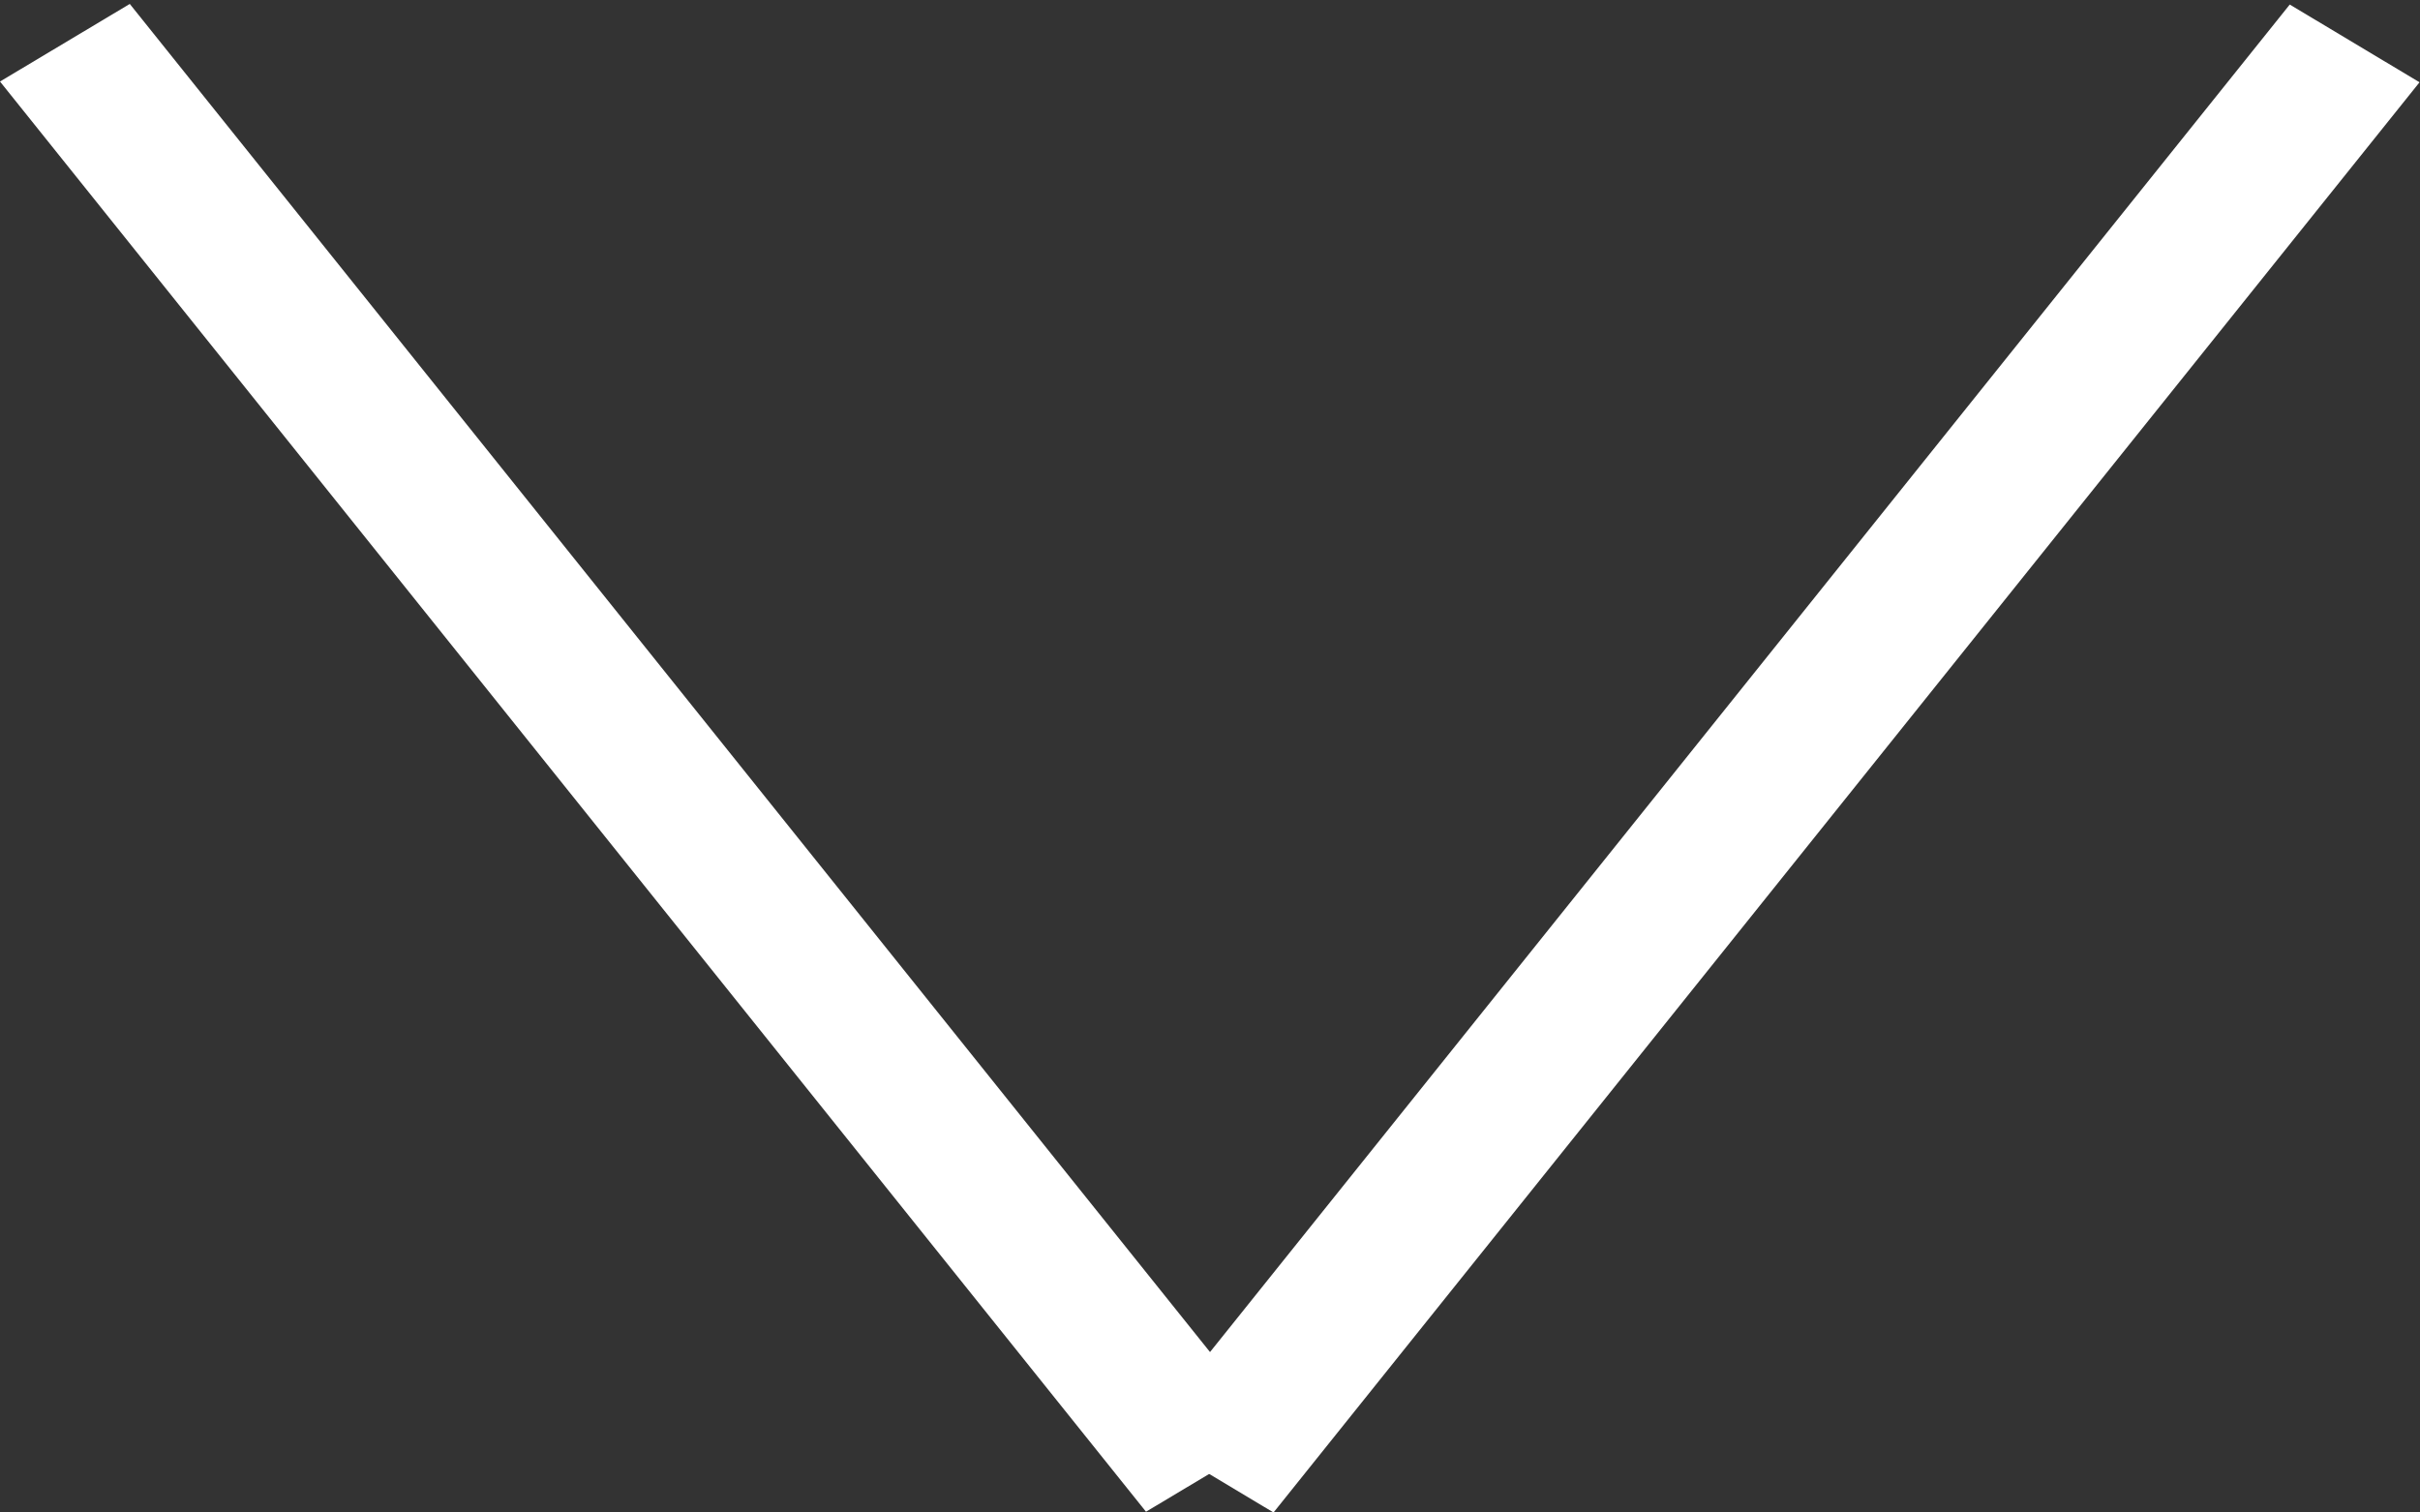 <svg width="16" height="10" viewBox="0 0 16 10" fill="none" xmlns="http://www.w3.org/2000/svg">
    <rect x="0" y="0" width="16" height="10" fill="#333333" stroke="none"/>
    <line y1="-0.5" x2="12.123" y2="-0.5" transform="matrix(0.625 0.78 -0.858 0.513 0 0.539)" stroke="white"/>
    <line y1="-0.5" x2="12.123" y2="-0.5" transform="matrix(0.625 -0.78 0.858 0.514 8.42 10)" stroke="white"/>
</svg>

